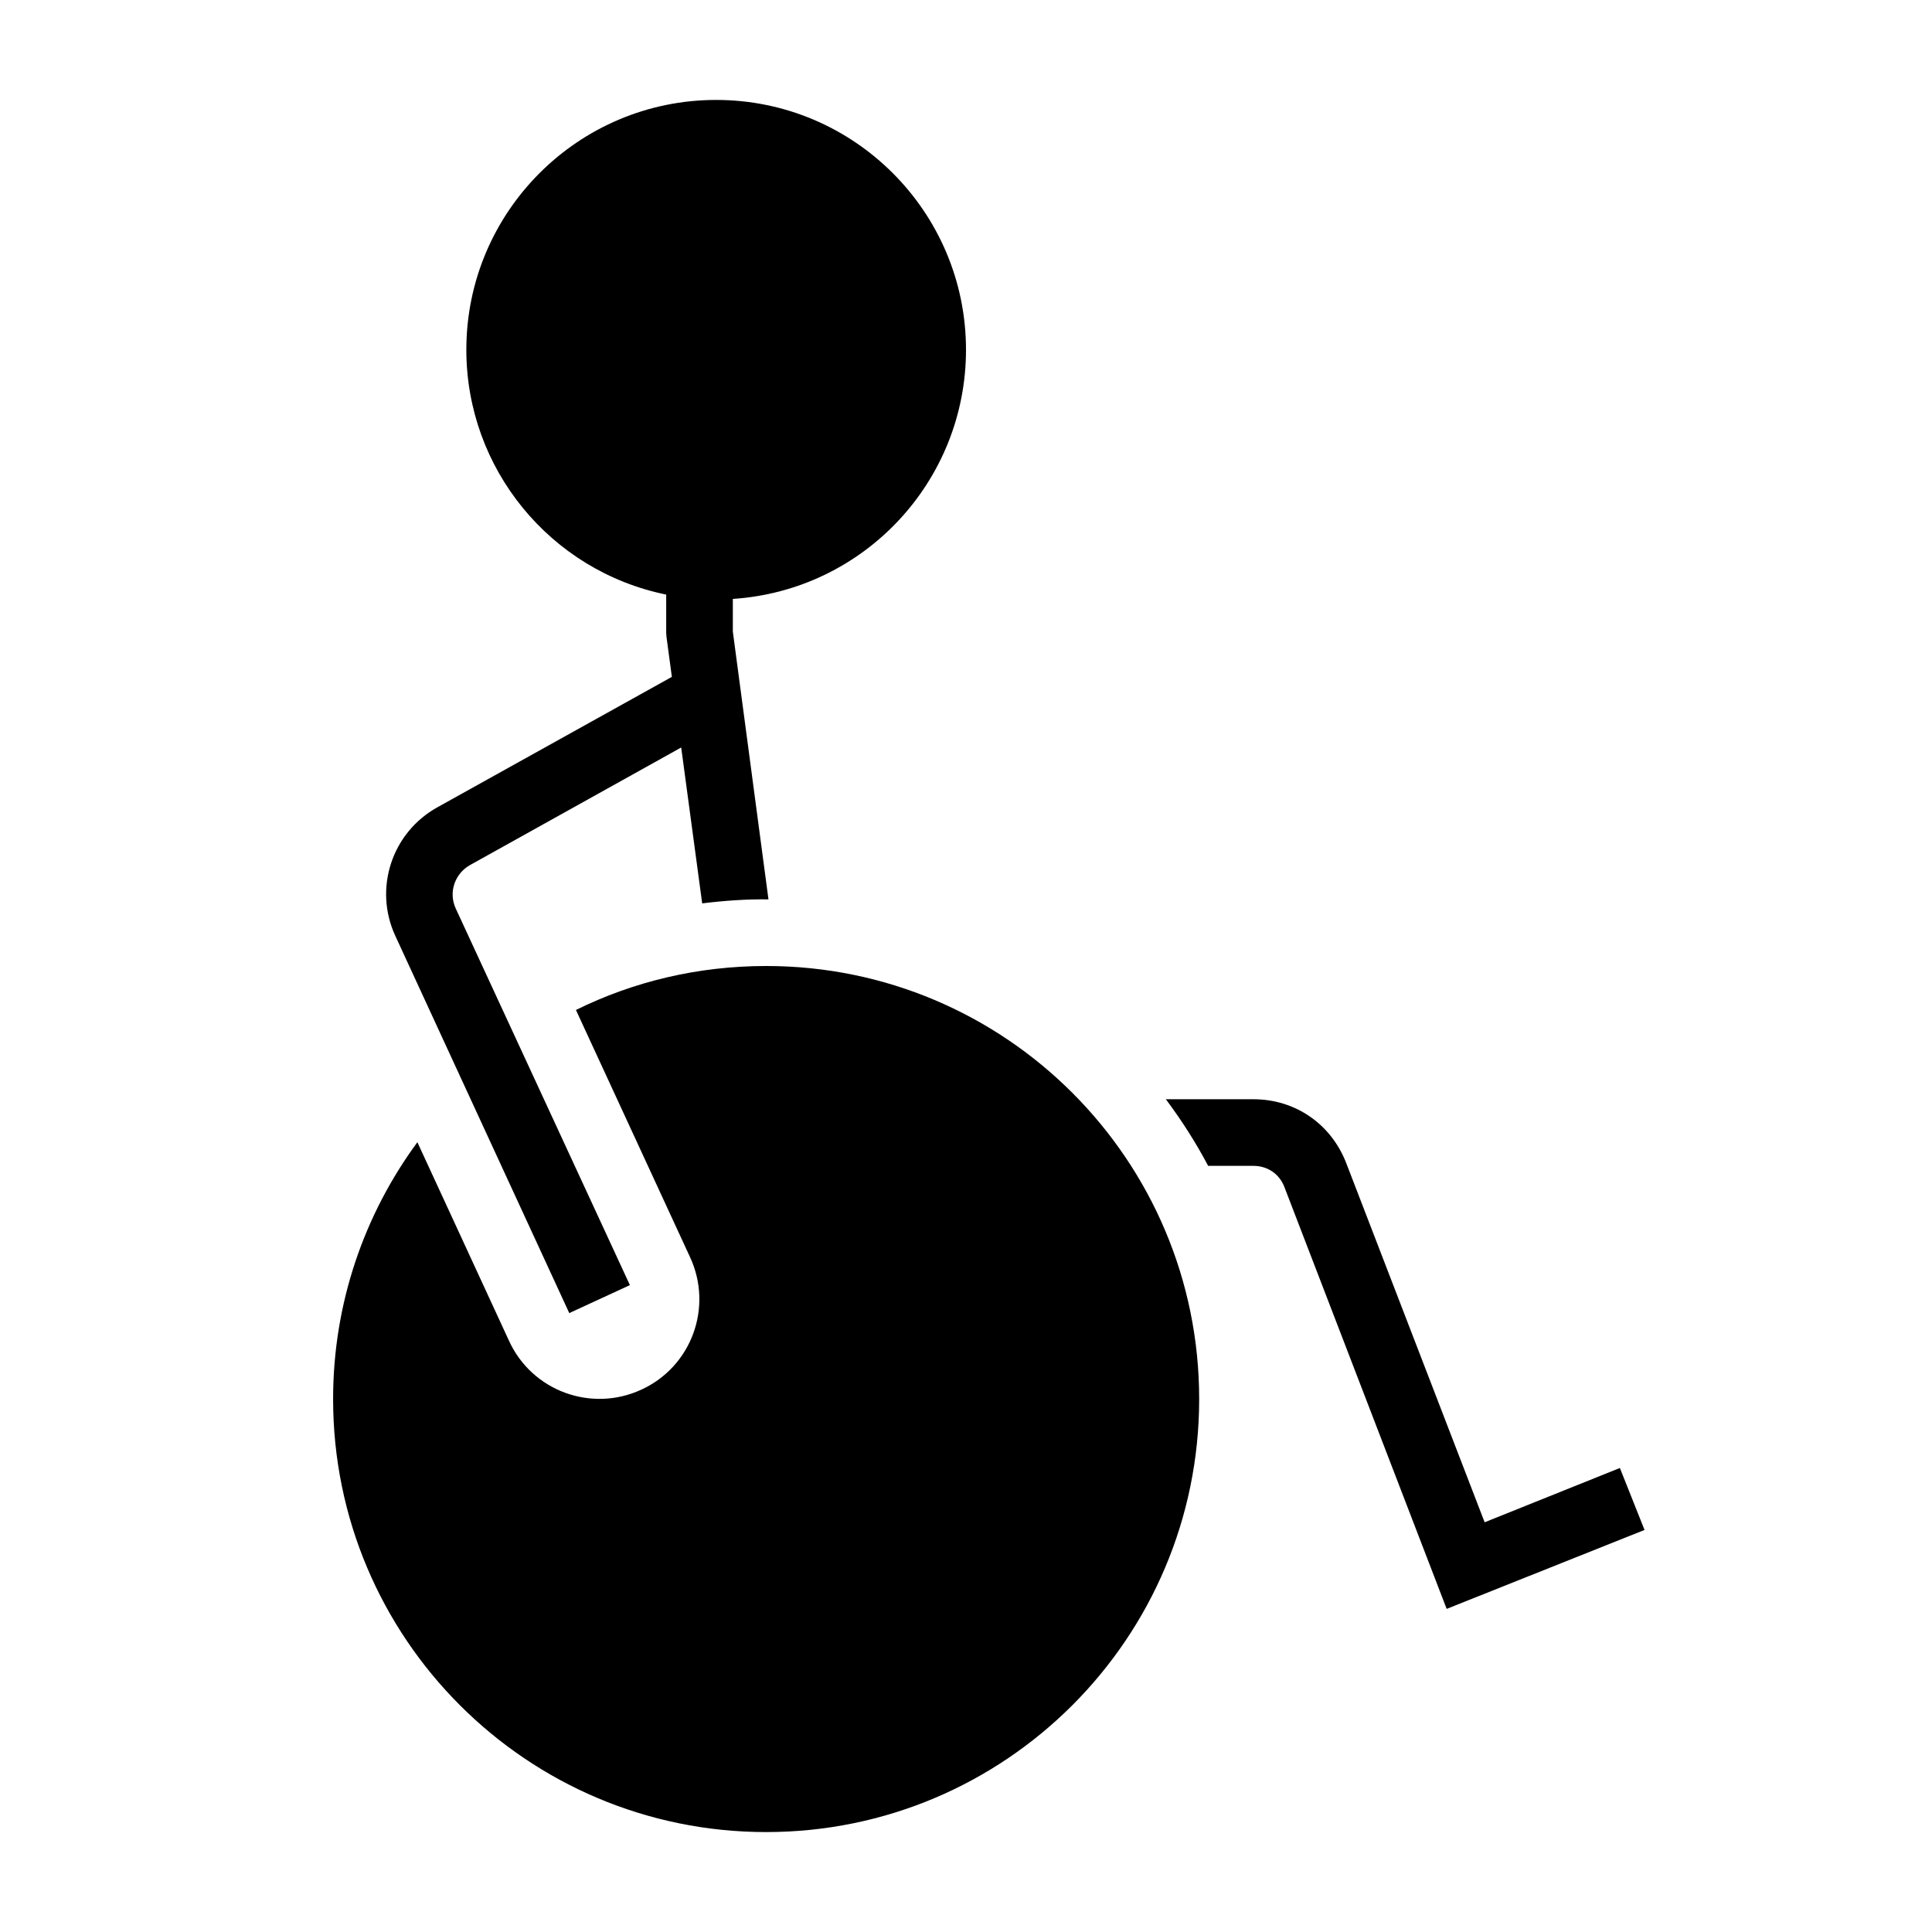 <?xml version="1.0" encoding="UTF-8"?>
<!DOCTYPE svg PUBLIC "-//W3C//DTD SVG 1.1//EN" "http://www.w3.org/Graphics/SVG/1.1/DTD/svg11.dtd">
<svg xmlns="http://www.w3.org/2000/svg" xml:space="preserve" width="580px" height="580px" shape-rendering="geometricPrecision" text-rendering="geometricPrecision" image-rendering="optimizeQuality" fill-rule="nonzero" clip-rule="nonzero" viewBox="0 0 5800 5800" xmlns:xlink="http://www.w3.org/1999/xlink">
	<title>disability icon</title>
	<desc>disability icon from the IconExperience.com I-Collection. Copyright by INCORS GmbH (www.incors.com).</desc>
		<path id="curve28"  d="M2300 2900c718,0 1300,582 1300,1300 0,718 -582,1300 -1300,1300 -718,0 -1300,-582 -1300,-1300 0,-288 94,-555 253,-771l275 596c69,151 247,216 397,147 151,-69 216,-247 147,-397l-343 -743c172,-85 366,-132 571,-132zm-100 -1102l0 98 107 804c-66,-1 -134,4 -199,12l-63 -468 -634 353c-46,26 -65,82 -43,130l523 1131 -182 84 -522 -1132c-66,-142 -11,-311 127,-387l703 -391 -16 -119 -1 -13 0 -115c-348,-71 -600,-378 -600,-735 0,-414 336,-750 750,-750 414,0 750,336 750,750 0,395 -306,722 -700,748zm1300 1502l263 0c126,0 234,75 279,193l415 1077 406 -163 74 186 -594 237 -487 -1266c-15,-40 -51,-64 -93,-64l-136 0c-37,-70 -80,-137 -127,-200z"/>
</svg>